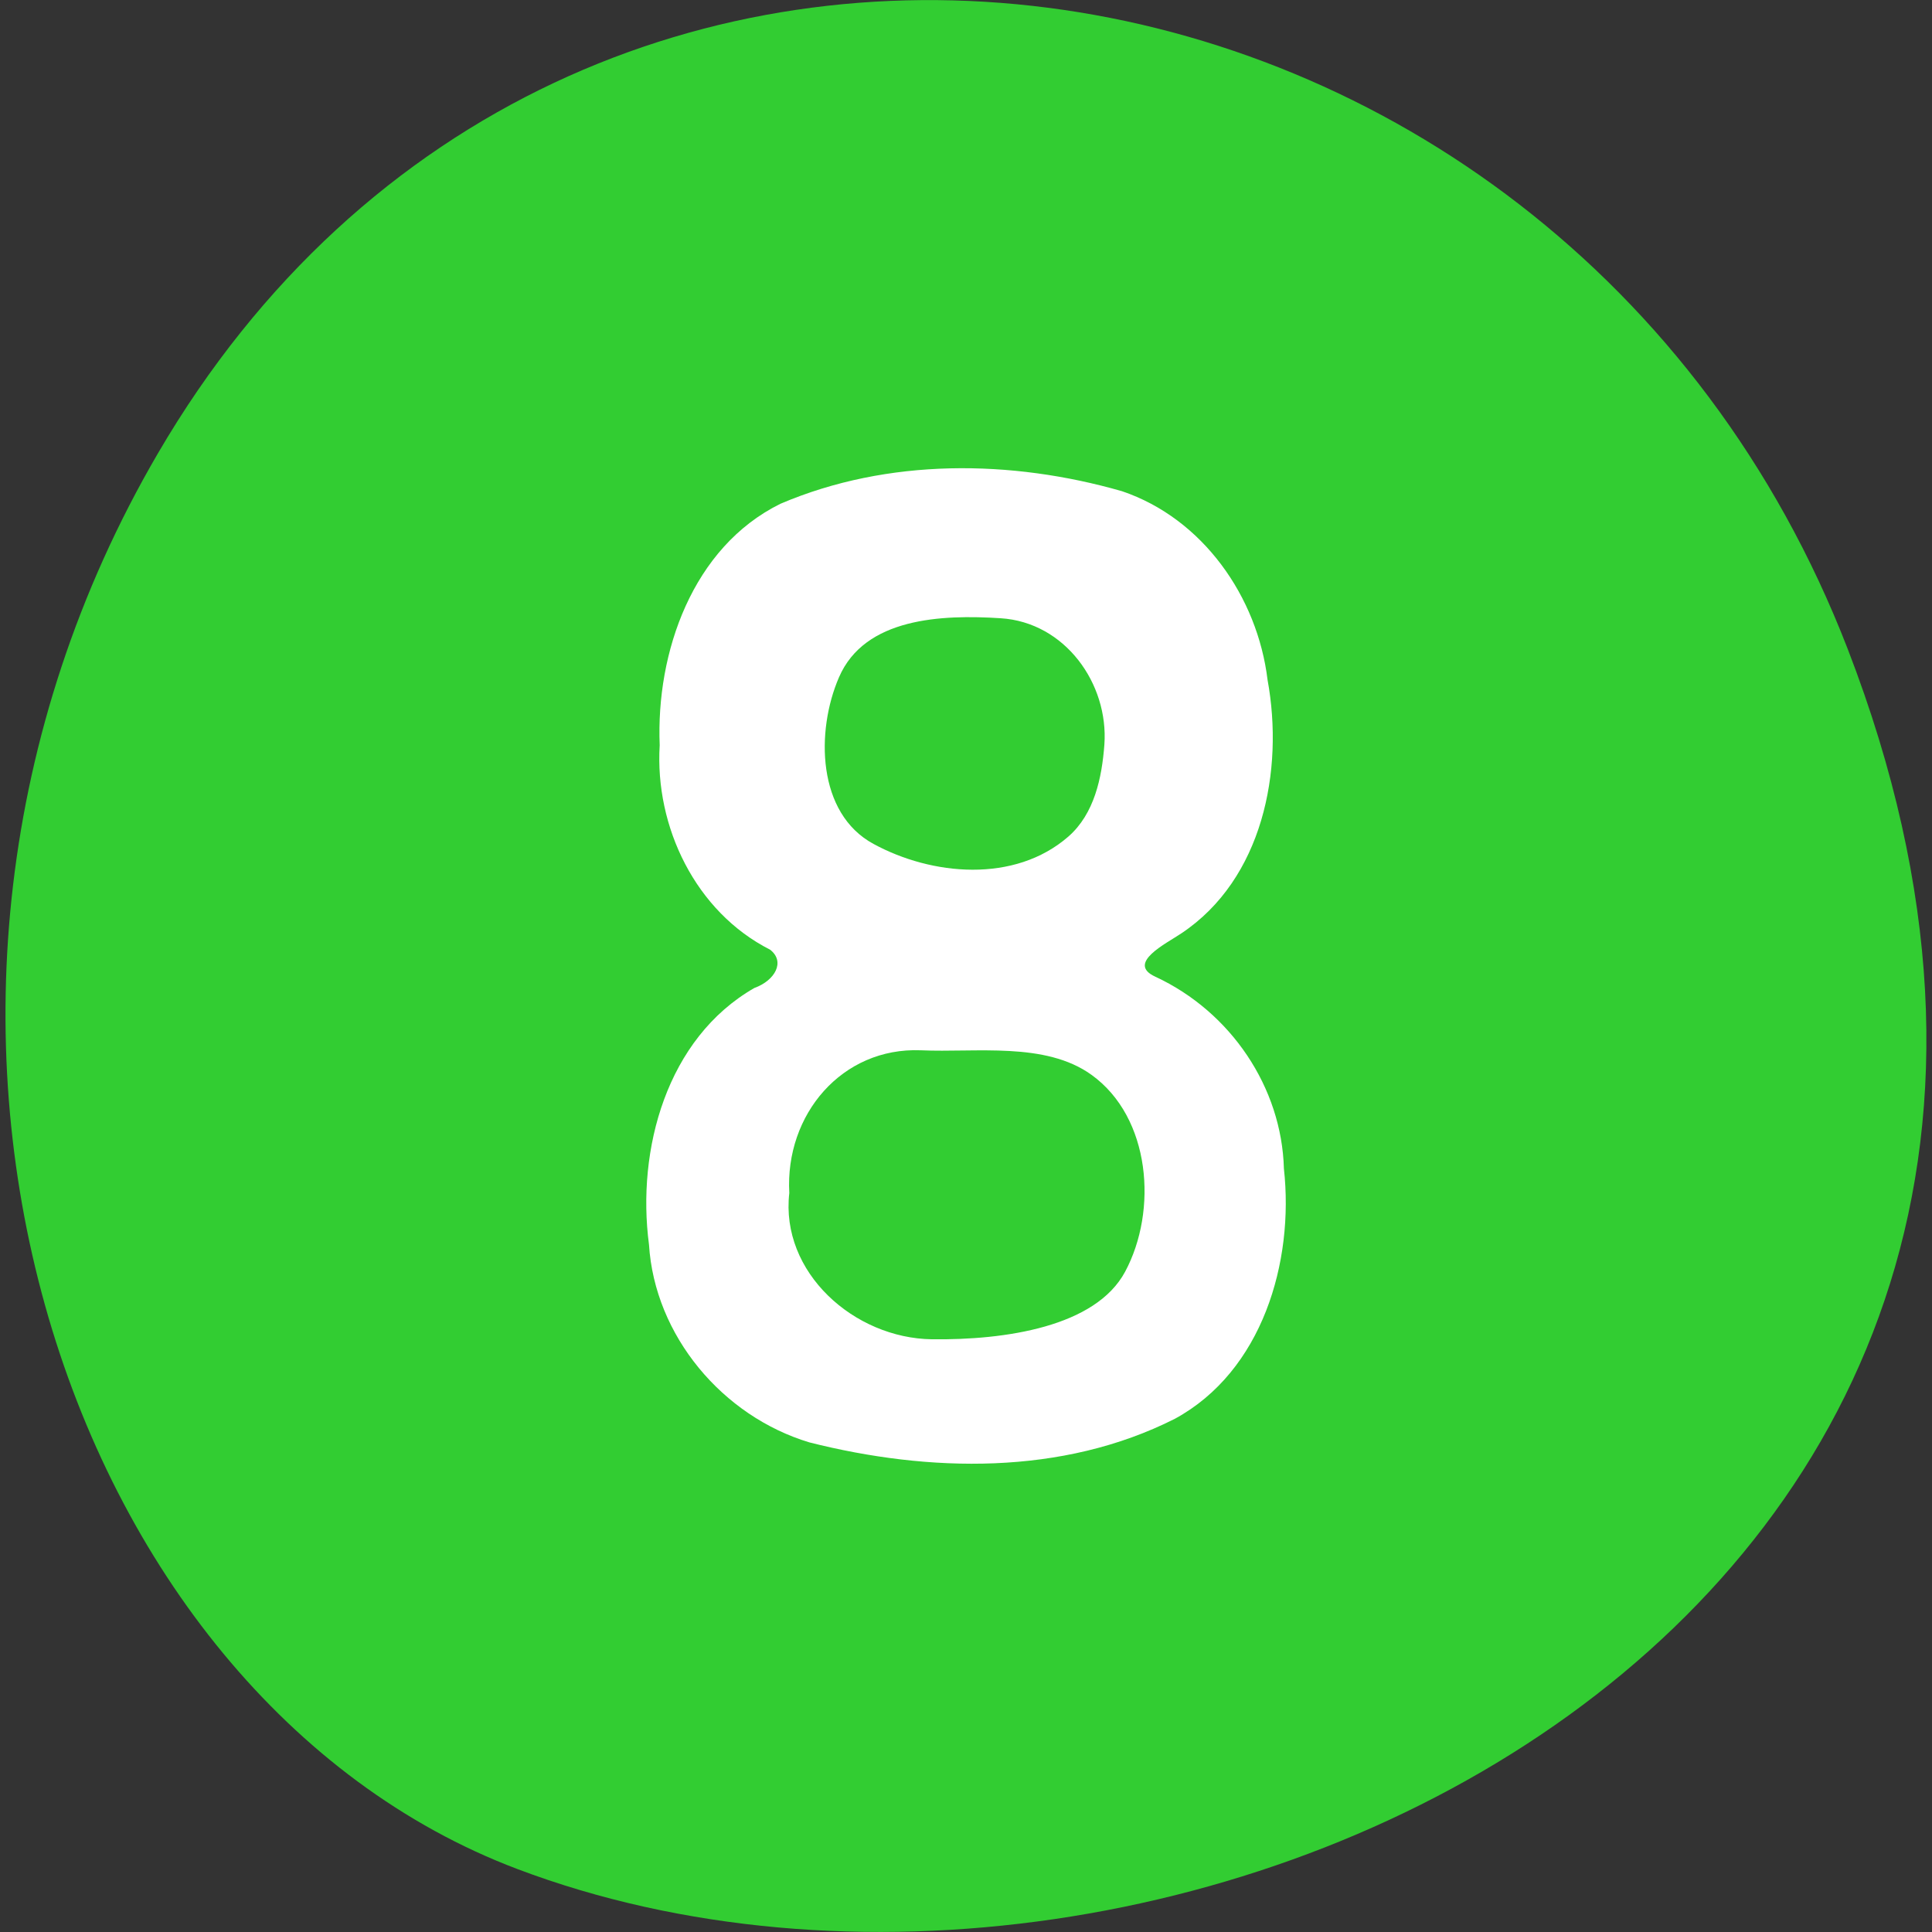 
<svg xmlns="http://www.w3.org/2000/svg" xmlns:xlink="http://www.w3.org/1999/xlink" width="24px" height="24px" viewBox="0 0 24 24" version="1.1">
<rect x="0" y="0" width="24" height="24" fill="#333333" stroke="none"/>
<g id="surface1">
<path style=" stroke:none;fill-rule:nonzero;fill:rgb(19.608%,80.392%,19.608%);fill-opacity:1;" d="M 22.953 8.062 C 27.609 20.109 14.559 26.289 6.43 23.219 C 0.758 21.078 -2.066 12.535 1.961 5.633 C 7.047 -3.082 19.359 -1.227 22.953 8.062 Z M 22.953 8.062 "/>
<path style=" stroke:none;fill-rule:nonzero;fill:rgb(100%,100%,100%);fill-opacity:1;" d="M 8.195 9.258 C 8.148 8.105 8.602 6.797 9.695 6.258 C 11.031 5.688 12.562 5.707 13.938 6.102 C 14.941 6.441 15.621 7.414 15.746 8.445 C 15.953 9.574 15.684 10.922 14.676 11.594 C 14.492 11.719 13.984 11.965 14.352 12.133 C 15.293 12.57 15.922 13.512 15.949 14.516 C 16.078 15.68 15.68 17.035 14.594 17.625 C 13.195 18.332 11.539 18.293 10.055 17.918 C 8.977 17.594 8.133 16.594 8.062 15.461 C 7.906 14.281 8.281 12.898 9.371 12.273 C 9.629 12.18 9.758 11.945 9.566 11.797 C 8.641 11.328 8.133 10.27 8.195 9.258 Z M 11.438 13.047 C 10.461 13.008 9.75 13.844 9.805 14.82 C 9.691 15.805 10.609 16.625 11.578 16.637 C 12.484 16.648 13.609 16.484 13.977 15.797 C 14.383 15.039 14.297 13.883 13.559 13.352 C 12.984 12.938 12.125 13.078 11.438 13.047 Z M 13.719 9.25 C 13.773 8.492 13.23 7.73 12.43 7.68 C 11.699 7.633 10.742 7.672 10.422 8.414 C 10.133 9.082 10.148 10.105 10.852 10.484 C 11.57 10.875 12.602 10.977 13.273 10.391 C 13.594 10.109 13.688 9.664 13.719 9.25 Z M 13.719 9.25 "/>
</g>
</svg>
